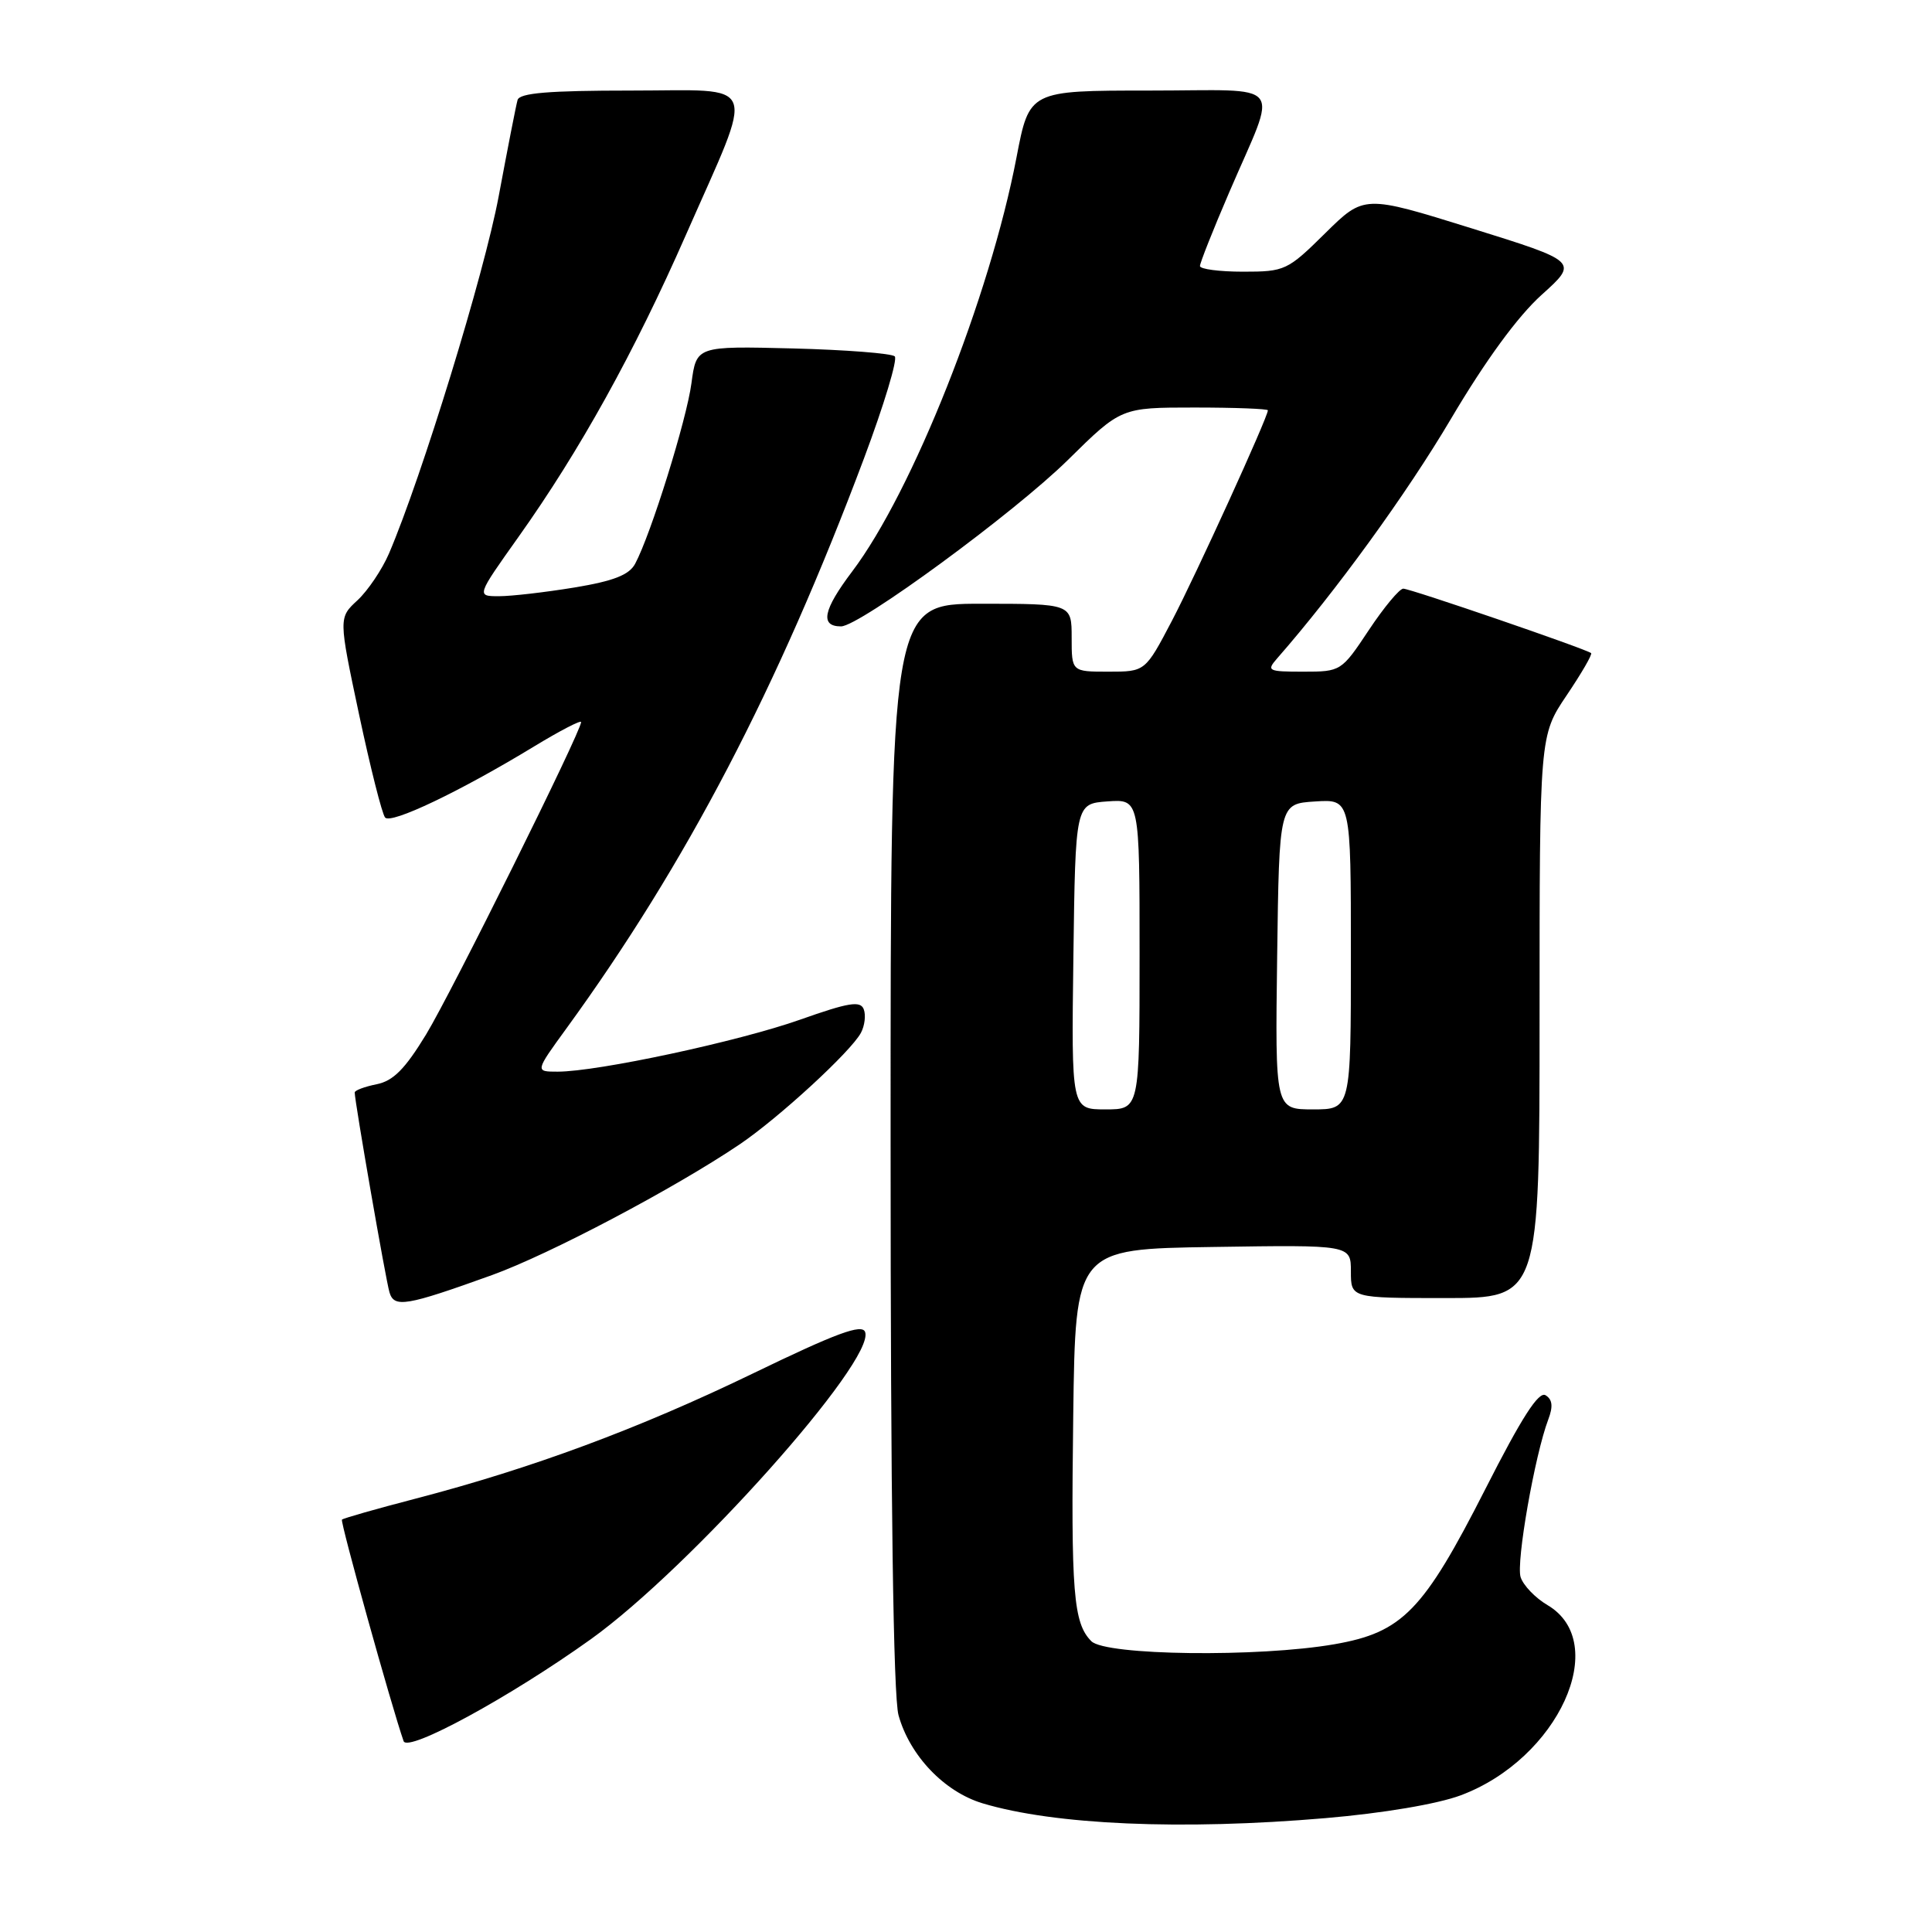 <?xml version="1.0" encoding="UTF-8" standalone="no"?>
<!DOCTYPE svg PUBLIC "-//W3C//DTD SVG 1.1//EN" "http://www.w3.org/Graphics/SVG/1.1/DTD/svg11.dtd" >
<svg xmlns="http://www.w3.org/2000/svg" xmlns:xlink="http://www.w3.org/1999/xlink" version="1.1" viewBox="0 0 256 256">
 <g >
 <path fill="currentColor"
d=" M 175.65 240.91 C 183.27 240.26 190.48 239.04 193.55 237.89 C 206.48 233.06 213.50 217.68 205.06 212.69 C 203.44 211.74 201.84 210.07 201.49 208.98 C 200.87 207.03 203.37 192.80 205.15 188.10 C 205.81 186.37 205.71 185.44 204.80 184.88 C 203.89 184.31 201.64 187.81 196.82 197.30 C 188.60 213.46 185.84 216.30 176.82 217.87 C 166.78 219.62 146.51 219.37 144.61 217.47 C 142.22 215.07 141.90 211.06 142.21 187.50 C 142.50 165.50 142.50 165.50 160.75 165.23 C 179.00 164.95 179.00 164.95 179.00 168.48 C 179.00 172.00 179.00 172.00 191.50 172.00 C 204.00 172.00 204.00 172.00 204.00 134.74 C 204.00 97.47 204.00 97.47 207.58 92.15 C 209.55 89.23 211.02 86.70 210.83 86.54 C 210.22 86.01 186.88 78.00 185.94 78.00 C 185.44 78.00 183.38 80.47 181.37 83.50 C 177.75 88.95 177.67 89.00 172.70 89.00 C 168.01 89.00 167.79 88.89 169.22 87.25 C 176.99 78.38 186.39 65.43 192.26 55.50 C 196.83 47.77 201.10 41.93 204.26 39.08 C 209.16 34.67 209.16 34.67 194.95 30.24 C 180.75 25.82 180.75 25.82 175.59 30.91 C 170.60 35.84 170.25 36.00 164.72 36.00 C 161.57 36.00 159.00 35.66 159.00 35.25 C 159.00 34.84 160.74 30.45 162.87 25.50 C 169.37 10.36 170.66 12.00 152.26 12.00 C 136.39 12.00 136.39 12.00 134.69 20.87 C 131.15 39.34 120.91 65.15 112.92 75.72 C 109.06 80.83 108.62 83.00 111.44 83.00 C 113.88 83.00 134.44 67.92 141.52 60.93 C 148.55 54.00 148.55 54.00 158.27 54.00 C 163.62 54.00 168.00 54.17 168.00 54.37 C 168.00 55.28 158.48 76.15 155.29 82.25 C 151.75 89.00 151.75 89.00 146.88 89.00 C 142.00 89.00 142.00 89.00 142.00 84.50 C 142.00 80.00 142.00 80.00 130.00 80.00 C 118.00 80.00 118.00 80.00 118.01 151.75 C 118.01 198.73 118.37 224.80 119.06 227.28 C 120.55 232.63 125.12 237.42 130.20 238.95 C 139.73 241.81 156.57 242.54 175.65 240.91 Z  M 78.28 217.21 C 91.47 207.76 116.06 180.21 114.63 176.49 C 114.21 175.39 110.82 176.64 99.79 181.98 C 84.62 189.32 70.48 194.56 55.06 198.58 C 49.87 199.93 45.48 201.18 45.31 201.36 C 45.05 201.61 51.91 226.23 53.48 230.71 C 54.02 232.25 67.61 224.85 78.28 217.21 Z  M 65.18 168.96 C 72.80 166.21 89.36 157.47 98.00 151.64 C 103.19 148.13 112.75 139.34 114.08 136.85 C 114.58 135.91 114.75 134.51 114.45 133.73 C 114.01 132.58 112.46 132.83 106.02 135.11 C 97.88 137.99 79.19 142.00 73.89 142.00 C 70.89 142.00 70.89 142.00 75.07 136.25 C 90.93 114.43 103.05 91.21 114.49 60.72 C 117.12 53.70 118.96 47.62 118.56 47.22 C 118.16 46.83 112.09 46.35 105.06 46.17 C 92.28 45.85 92.28 45.85 91.62 50.78 C 90.98 55.63 86.25 70.80 84.16 74.70 C 83.37 76.18 81.31 76.99 76.10 77.85 C 72.26 78.48 67.77 79.00 66.12 79.00 C 63.12 79.00 63.12 79.00 68.72 71.12 C 76.83 59.71 84.05 46.68 90.88 31.14 C 100.13 10.11 100.85 12.00 83.58 12.00 C 72.72 12.00 68.84 12.32 68.58 13.25 C 68.38 13.94 67.26 19.68 66.08 26.00 C 64.16 36.28 55.90 63.15 51.54 73.35 C 50.63 75.46 48.76 78.24 47.38 79.53 C 44.86 81.85 44.86 81.85 47.58 94.68 C 49.08 101.73 50.63 107.87 51.03 108.33 C 51.82 109.23 60.93 104.89 70.75 98.92 C 74.19 96.83 77.00 95.37 77.00 95.68 C 77.00 96.93 59.85 131.49 56.46 137.07 C 53.67 141.65 52.11 143.23 49.90 143.67 C 48.31 143.99 47.00 144.48 47.00 144.76 C 47.00 145.94 51.12 169.64 51.61 171.25 C 52.23 173.32 53.80 173.06 65.18 168.96 Z  M 142.23 126.75 C 142.50 106.50 142.50 106.50 146.75 106.19 C 151.00 105.89 151.00 105.89 151.00 126.44 C 151.00 147.00 151.00 147.00 146.48 147.00 C 141.96 147.00 141.96 147.00 142.23 126.75 Z  M 169.23 126.75 C 169.50 106.50 169.50 106.50 174.25 106.20 C 179.00 105.89 179.00 105.89 179.00 126.45 C 179.00 147.00 179.00 147.00 173.98 147.00 C 168.96 147.00 168.96 147.00 169.23 126.75 Z "/>
</g>
</svg>